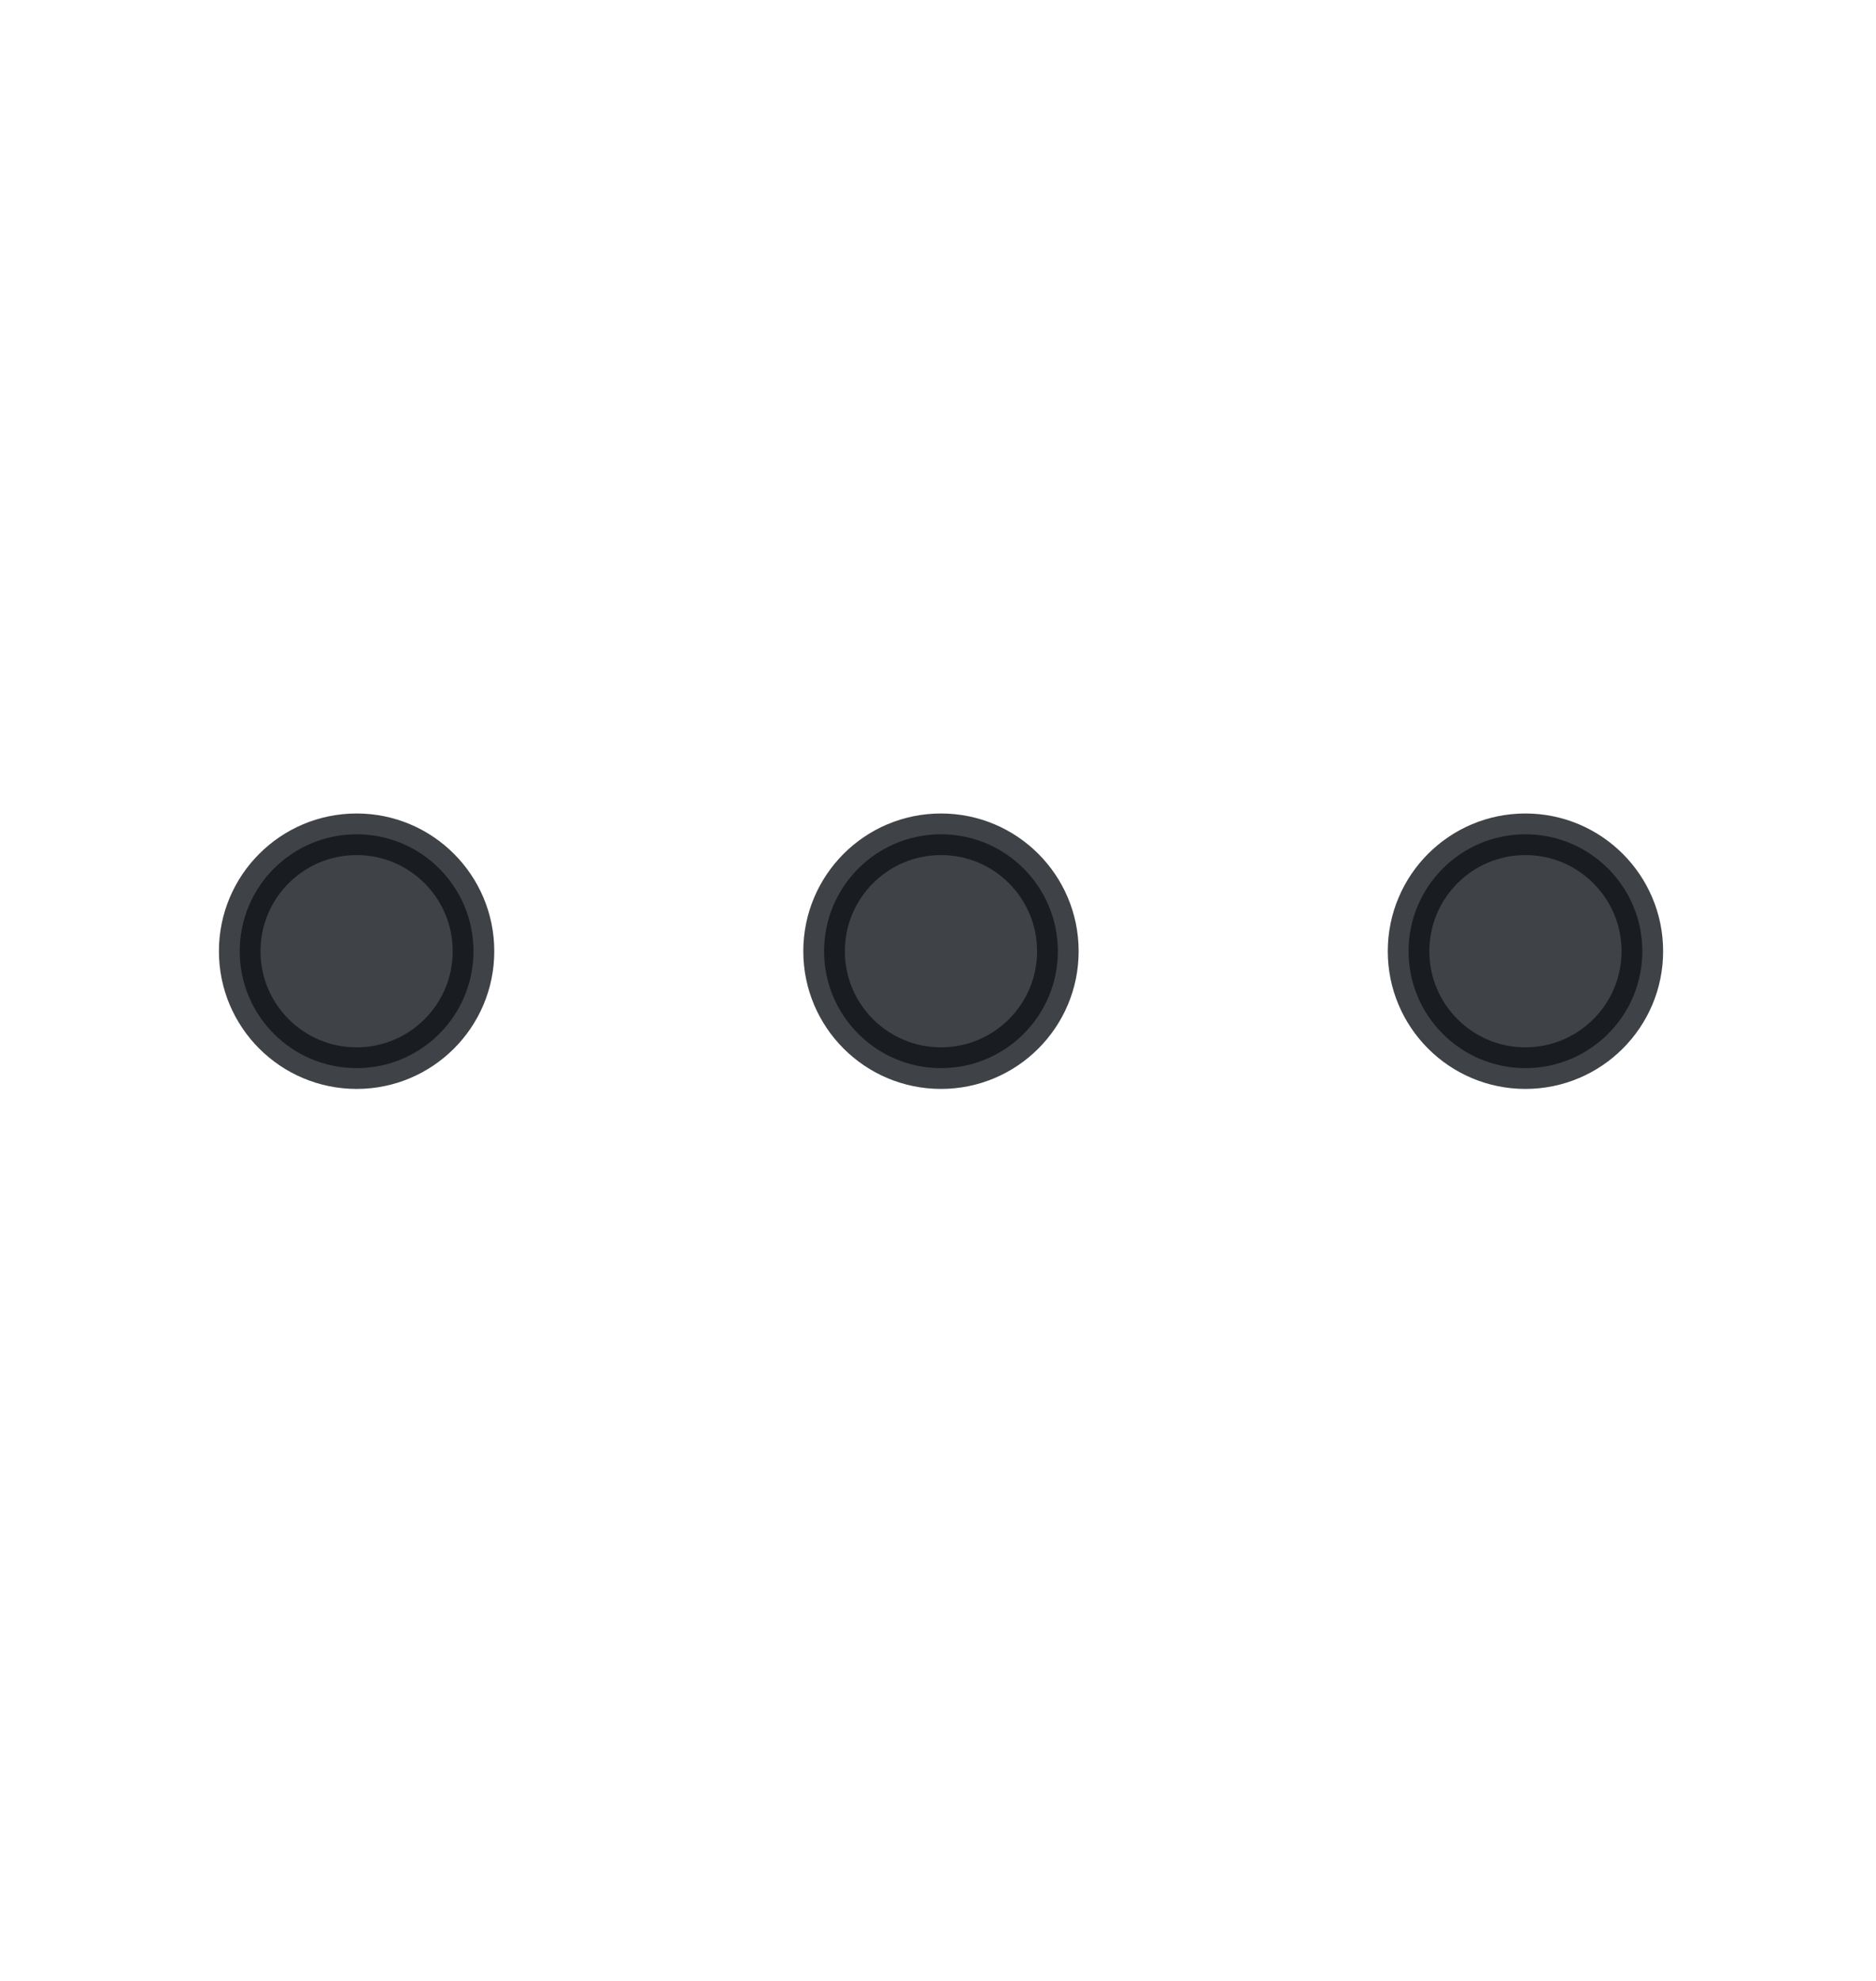  <svg class="menu" width="18" height="19" viewBox="0 0 18 19" fill="none" xmlns="http://www.w3.org/2000/svg">
                        <path
                            d="M15.758 9.124C15.758 8.504 15.255 8.002 14.636 8.002C14.017 8.002 13.515 8.504 13.515 9.124C13.515 9.743 14.017 10.245 14.636 10.245C15.255 10.245 15.758 9.743 15.758 9.124Z"
                            fill="#0F1419" fill-opacity="0.8" stroke="#0F1419" stroke-opacity="0.8" stroke-width="0.399" />
                        <path
                            d="M10.15 9.124C10.15 8.504 9.648 8.002 9.029 8.002C8.409 8.002 7.907 8.504 7.907 9.124C7.907 9.743 8.409 10.245 9.029 10.245C9.648 10.245 10.15 9.743 10.15 9.124Z"
                            fill="#0F1419" fill-opacity="0.8" stroke="#0F1419" stroke-opacity="0.8" stroke-width="0.399" />
                        <path
                            d="M4.543 9.124C4.543 8.504 4.041 8.002 3.422 8.002C2.802 8.002 2.3 8.504 2.3 9.124C2.3 9.743 2.802 10.245 3.422 10.245C4.041 10.245 4.543 9.743 4.543 9.124Z"
                            fill="#0F1419" fill-opacity="0.8" stroke="#0F1419" stroke-opacity="0.8" stroke-width="0.399" />
                    </svg>